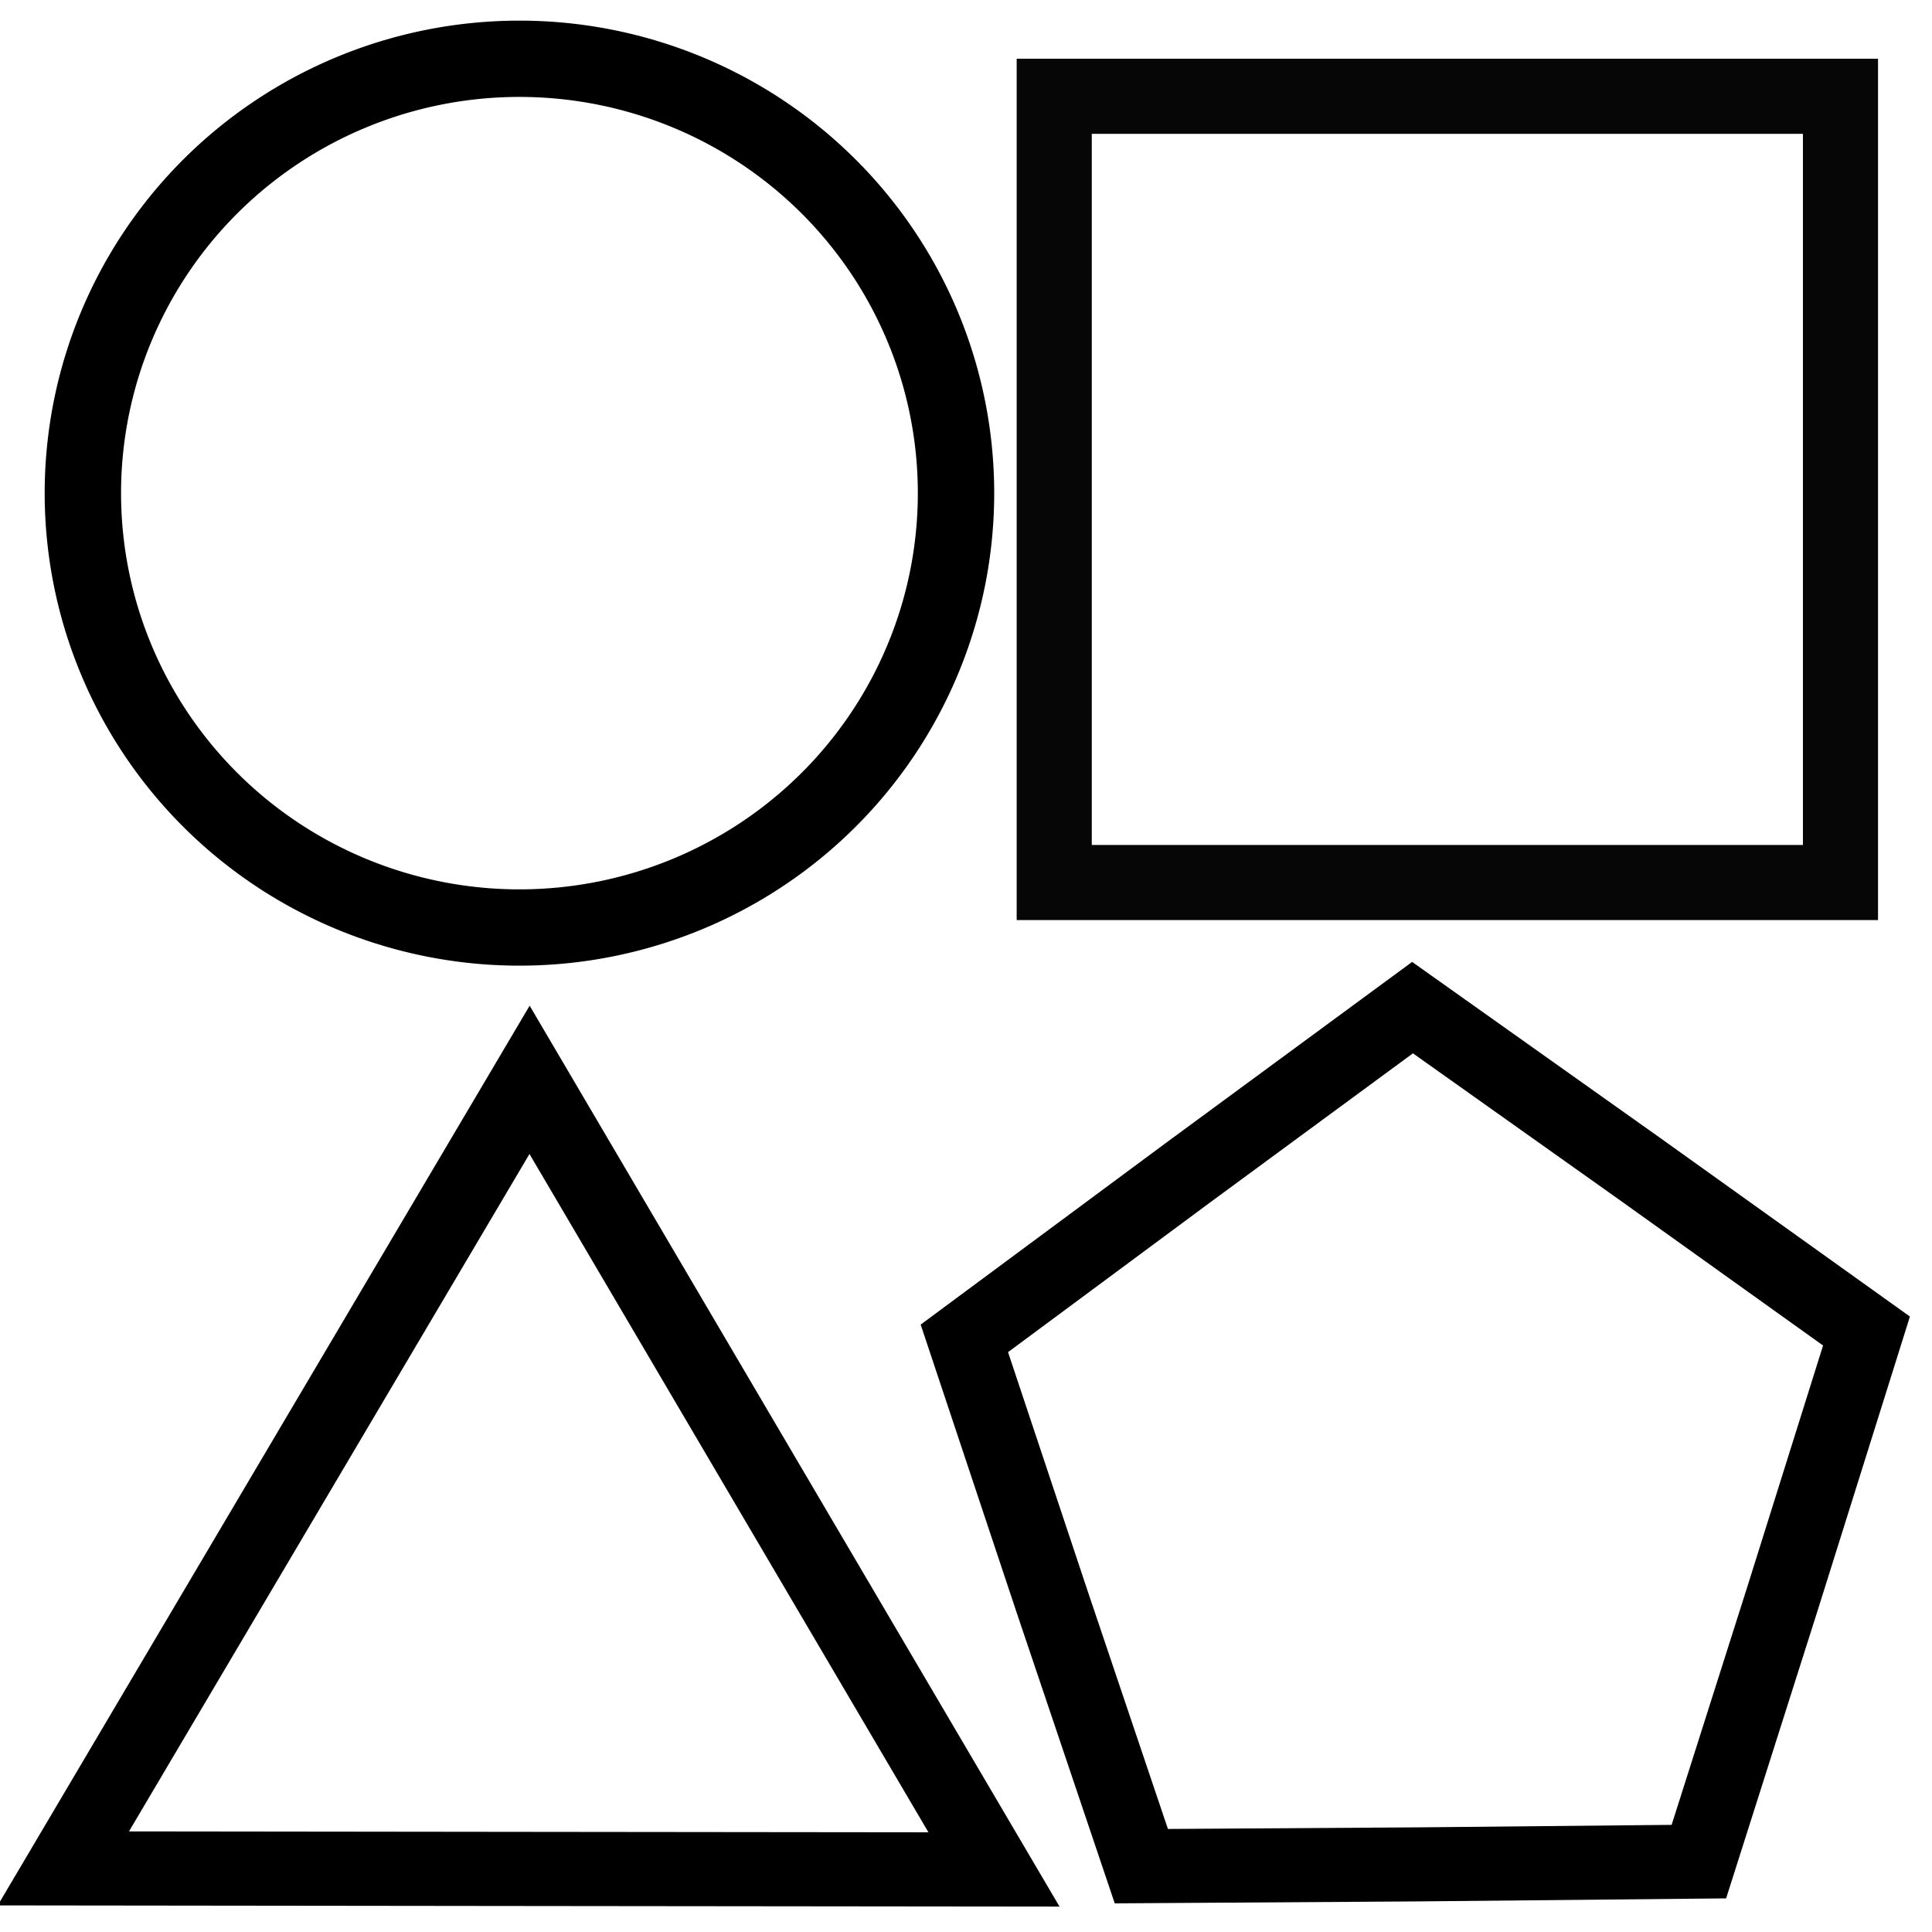 <?xml version="1.0" encoding="UTF-8" standalone="no"?>
<!-- Generator: Adobe Illustrator 15.1.0, SVG Export Plug-In  -->

<svg
   version="1.1"
   x="0px"
   y="0px"
   width="24px"
   height="24px"
   viewBox="0 -2 24 24"
   style="overflow:visible;enable-background:new 0 -2 24 24;"
   xml:space="preserve"
   preserveAspectRatio="xMinYMid meet"
   id="svg2"
   sodipodi:version="0.32"
   inkscape:version="1.2.2 (b0a8486541, 2022-12-01)"
   sodipodi:docname="monologo2.svg"
   inkscape:output_extension="org.inkscape.output.svg.inkscape"
   xmlns:inkscape="http://www.inkscape.org/namespaces/inkscape"
   xmlns:sodipodi="http://sodipodi.sourceforge.net/DTD/sodipodi-0.dtd"
   xmlns="http://www.w3.org/2000/svg"
   xmlns:svg="http://www.w3.org/2000/svg"
   xmlns:rdf="http://www.w3.org/1999/02/22-rdf-syntax-ns#"
   xmlns:cc="http://creativecommons.org/ns#"
   xmlns:dc="http://purl.org/dc/elements/1.1/"
   xmlns:a="http://ns.adobe.com/AdobeSVGViewerExtensions/3.0/"><sodipodi:namedview
   inkscape:window-height="940"
   inkscape:window-width="1920"
   inkscape:pageshadow="2"
   inkscape:pageopacity="0.0"
   guidetolerance="10.0"
   gridtolerance="10.0"
   objecttolerance="10.0"
   borderopacity="1.0"
   bordercolor="#666666"
   pagecolor="#ffffff"
   id="base"
   showgrid="true"
   showguides="true"
   inkscape:guide-bbox="true"
   inkscape:zoom="15.261721"
   inkscape:cx="11.990784"
   inkscape:cy="9.3698476"
   inkscape:window-x="0"
   inkscape:window-y="0"
   inkscape:current-layer="svg2"
   inkscape:pagecheckerboard="0"
   inkscape:window-maximized="1"
   inkscape:showpageshadow="2"
   inkscape:deskcolor="#d1d1d1"><sodipodi:guide
     orientation="0,1"
     position="11.351,12.463"
     id="guide3713"
     inkscape:locked="false" /><inkscape:grid
     type="xygrid"
     id="grid4493" /><sodipodi:guide
     orientation="0,1"
     position="-3.568,12.417"
     id="guide4495"
     inkscape:locked="false" /></sodipodi:namedview>
<defs
   id="defs4"><linearGradient
   id="linearGradient4545"><stop
     style="stop-color:#ffe100;stop-opacity:1;"
     offset="0"
     id="stop4547" /><stop
     style="stop-color:#ffeba0;stop-opacity:0;"
     offset="1"
     id="stop4549" /></linearGradient><linearGradient
   id="linearGradient4525"><stop
     style="stop-color:#82b4fb;stop-opacity:1;"
     offset="0"
     id="stop4527" /><stop
     style="stop-color:#82b4fb;stop-opacity:0;"
     offset="1"
     id="stop4529" /></linearGradient><linearGradient
   id="linearGradient4517"><stop
     style="stop-color:#b2e710;stop-opacity:1;"
     offset="0"
     id="stop4519" /><stop
     style="stop-color:#b2e710;stop-opacity:0;"
     offset="1"
     id="stop4521" /></linearGradient><inkscape:perspective
   sodipodi:type="inkscape:persp3d"
   inkscape:vp_x="0 : 12 : 1"
   inkscape:vp_y="0 : 1000 : 0"
   inkscape:vp_z="24 : 12 : 1"
   inkscape:persp3d-origin="12 : 8 : 1"
   id="perspective72" />
</defs>
<linearGradient
   id="SVGID_1_"
   gradientUnits="userSpaceOnUse"
   x1="11.999"
   y1="0"
   x2="11.999"
   y2="20"
   gradientTransform="matrix(1.005,0,0,1.005,-0.111,0.826)">
	<stop
   offset="0"
   style="stop-color:#F0A829"
   id="stop7" />
	<stop
   offset="1"
   style="stop-color:#C7671A"
   id="stop9" />
	<a:midPointStop
   offset="0"
   style="stop-color:#F0A829" />
	<a:midPointStop
   offset="0.5"
   style="stop-color:#F0A829" />
	<a:midPointStop
   offset="1"
   style="stop-color:#C7671A" />
</linearGradient>

<linearGradient
   id="SVGID_2_"
   gradientUnits="userSpaceOnUse"
   x1="11.999"
   y1="1"
   x2="11.999"
   y2="19"
   gradientTransform="matrix(1.005,0,0,1.005,-0.111,0.826)">
	<stop
   offset="0"
   style="stop-color:#FFEBA8"
   id="stop14" />
	<stop
   offset="1"
   style="stop-color:#F8BE27"
   id="stop16" />
	<a:midPointStop
   offset="0"
   style="stop-color:#FFEBA8" />
	<a:midPointStop
   offset="0.5"
   style="stop-color:#FFEBA8" />
	<a:midPointStop
   offset="1"
   style="stop-color:#F8BE27" />
</linearGradient>

<linearGradient
   id="SVGID_3_"
   gradientUnits="userSpaceOnUse"
   x1="11.999"
   y1="2"
   x2="11.999"
   y2="18"
   gradientTransform="matrix(1.005,0,0,1.005,-0.111,0.826)">
	<stop
   offset="0"
   style="stop-color:#FFC30F"
   id="stop21" />
	<stop
   offset="1"
   style="stop-color:#F5AE0D"
   id="stop23" />
	<a:midPointStop
   offset="0"
   style="stop-color:#FFC30F" />
	<a:midPointStop
   offset="0.5"
   style="stop-color:#FFC30F" />
	<a:midPointStop
   offset="1"
   style="stop-color:#F5AE0D" />
</linearGradient>

<linearGradient
   id="SVGID_4_"
   gradientUnits="userSpaceOnUse"
   x1="11.999"
   y1="0"
   x2="11.999"
   y2="7"
   gradientTransform="matrix(1.005,0,0,1.005,-0.111,0.826)">
	<stop
   offset="0"
   style="stop-color:#F0A829"
   id="stop28" />
	<stop
   offset="1"
   style="stop-color:#C7671A"
   id="stop30" />
	<a:midPointStop
   offset="0"
   style="stop-color:#F0A829" />
	<a:midPointStop
   offset="0.5"
   style="stop-color:#F0A829" />
	<a:midPointStop
   offset="1"
   style="stop-color:#C7671A" />
</linearGradient>

<linearGradient
   id="SVGID_5_"
   gradientUnits="userSpaceOnUse"
   x1="11.999"
   y1="1"
   x2="11.999"
   y2="6"
   gradientTransform="matrix(1.005,0,0,1.005,-0.111,0.826)">
	<stop
   offset="0"
   style="stop-color:#FFEBA8"
   id="stop35" />
	<stop
   offset="1"
   style="stop-color:#F8BE27"
   id="stop37" />
	<a:midPointStop
   offset="0"
   style="stop-color:#FFEBA8" />
	<a:midPointStop
   offset="0.5"
   style="stop-color:#FFEBA8" />
	<a:midPointStop
   offset="1"
   style="stop-color:#F8BE27" />
</linearGradient>

<linearGradient
   id="SVGID_6_"
   gradientUnits="userSpaceOnUse"
   x1="11.999"
   y1="2"
   x2="11.999"
   y2="5"
   gradientTransform="matrix(1.005,0,0,1.005,-0.111,0.826)">
	<stop
   offset="0"
   style="stop-color:#FFC30F"
   id="stop42" />
	<stop
   offset="1"
   style="stop-color:#F5AE0D"
   id="stop44" />
	<a:midPointStop
   offset="0"
   style="stop-color:#FFC30F" />
	<a:midPointStop
   offset="0.5"
   style="stop-color:#FFC30F" />
	<a:midPointStop
   offset="1"
   style="stop-color:#F5AE0D" />
</linearGradient>

<linearGradient
   id="SVGID_7_"
   gradientUnits="userSpaceOnUse"
   x1="11.499"
   y1="0"
   x2="11.499"
   y2="13.001">
	<stop
   offset="0"
   style="stop-color:#8D470D"
   id="stop49" />
	<stop
   offset="1"
   style="stop-color:#7C3D09"
   id="stop51" />
	<a:midPointStop
   offset="0"
   style="stop-color:#8D470D" />
	<a:midPointStop
   offset="0.5"
   style="stop-color:#8D470D" />
	<a:midPointStop
   offset="1"
   style="stop-color:#7C3D09" />
</linearGradient>

<linearGradient
   id="SVGID_8_"
   gradientUnits="userSpaceOnUse"
   x1="11.499"
   y1="1"
   x2="11.499"
   y2="10.935">
	<stop
   offset="0"
   style="stop-color:#D58738"
   id="stop56" />
	<stop
   offset="1"
   style="stop-color:#AB551F"
   id="stop58" />
	<a:midPointStop
   offset="0"
   style="stop-color:#D58738" />
	<a:midPointStop
   offset="0.5"
   style="stop-color:#D58738" />
	<a:midPointStop
   offset="1"
   style="stop-color:#AB551F" />
</linearGradient>

<linearGradient
   id="SVGID_9_"
   gradientUnits="userSpaceOnUse"
   x1="11.5"
   y1="2"
   x2="11.5"
   y2="8.871">
	<stop
   offset="0"
   style="stop-color:#D0813A"
   id="stop63" />
	<stop
   offset="1"
   style="stop-color:#AF551D"
   id="stop65" />
	<a:midPointStop
   offset="0"
   style="stop-color:#D0813A" />
	<a:midPointStop
   offset="0.5"
   style="stop-color:#D0813A" />
	<a:midPointStop
   offset="1"
   style="stop-color:#AF551D" />
</linearGradient>

<path
   sodipodi:type="star"
   style="fill:#ffffff;fill-opacity:1;fill-rule:evenodd;stroke:none;stroke-width:0.289;stroke-linejoin:miter;stroke-miterlimit:4;stroke-dasharray:none;stroke-opacity:1;opacity:0"
   id="path4635"
   sodipodi:sides="5"
   sodipodi:cx="13"
   sodipodi:cy="15"
   sodipodi:r1="5.2505617"
   sodipodi:r2="6.4031243"
   sodipodi:arg1="0.89605538"
   sodipodi:arg2="1.5243739"
   inkscape:flatsided="false"
   inkscape:rounded="1.0408341e-17"
   inkscape:randomized="0"
   d="M 16.28,19.1 L 13.297,21.396 L 10.114,19.386 L 7.009,17.259 L 7.937,13.611 L 9,10 L 12.756,9.755 L 16.519,9.651 L 17.913,13.148 L 19.175,16.694 L 16.28,19.1 z"
   transform="matrix(0.763,0.574,-0.581,0.755,16.415,-2.372)" /><path
   sodipodi:type="star"
   style="fill:#ffffff;fill-opacity:1;fill-rule:evenodd;stroke:none;stroke-width:0.289;stroke-linejoin:miter;stroke-miterlimit:4;stroke-dasharray:none;stroke-opacity:1;opacity:0"
   id="path4637"
   sodipodi:sides="3"
   sodipodi:cx="4"
   sodipodi:cy="15"
   sodipodi:r1="4.2426405"
   sodipodi:r2="2.1213202"
   sodipodi:arg1="0.78539816"
   sodipodi:arg2="1.8325957"
   inkscape:flatsided="false"
   inkscape:rounded="1.0408341e-17"
   inkscape:randomized="0"
   d="M 7,18 L 3.451,17.049 L -0.098,16.098 L 2.5,13.5 L 5.098,10.902 L 6.049,14.451 L 7,18 z"
   transform="matrix(1.52,-0.421,0.411,1.556,-5.734,-3.937)" /><rect
   style="fill:#ffffff;fill-opacity:1;fill-rule:evenodd;stroke:none;stroke-width:0.289;stroke-linejoin:miter;stroke-miterlimit:4;stroke-dasharray:none;stroke-opacity:1;opacity:0"
   id="rect4625"
   width="10"
   height="10"
   x="13"
   y="-1" /><path
   style="fill:#ffffff;fill-opacity:0;fill-rule:evenodd;stroke:none;stroke-width:0.289;stroke-linejoin:miter;stroke-miterlimit:4;stroke-dasharray:none;stroke-opacity:1"
   id="path4627"
   transform="matrix(0.991,0,0,1.003,0.405,-1.417)"
   d="M 11.5,5.5 A 5.5,5.5 0 1 1 0.5,5.5 A 5.5,5.5 0 1 1 11.5,5.5 z"
   sodipodi:type="arc"
   sodipodi:ry="5.5"
   sodipodi:rx="5.5"
   sodipodi:cy="5.5"
   sodipodi:cx="6" /><path
   sodipodi:type="star"
   style="fill:#000001;fill-opacity:0;fill-rule:evenodd;stroke:#000000;stroke-width:0.885;stroke-linejoin:miter;stroke-miterlimit:4;stroke-dasharray:none;stroke-opacity:1"
   id="path4515"
   sodipodi:sides="5"
   sodipodi:cx="-5"
   sodipodi:cy="4"
   sodipodi:r1="4.5820518"
   sodipodi:r2="5.6568542"
   sodipodi:arg1="0.78539816"
   sodipodi:arg2="1.4137167"
   inkscape:flatsided="false"
   inkscape:rounded="1.0408341e-17"
   inkscape:randomized="0"
   d="M -1.76,7.24 L -4.115,9.587 L -7.08,8.083 L -10.04,6.568 L -9.526,3.283 L -9,4.4918712e-08 L -5.717,-0.526 L -2.432,-1.04 L -0.917,1.92 L 0.587,4.885 L -1.76,7.24 z"
   transform="matrix(0.743,0.729,-0.73,0.741,24.234,17.078)" /><path
   sodipodi:type="star"
   style="fill:#000000;fill-opacity:0;fill-rule:evenodd;stroke:#000000;stroke-width:1.445;stroke-linejoin:miter;stroke-miterlimit:4;stroke-dasharray:none;stroke-opacity:1;opacity:1"
   id="path4511"
   sodipodi:sides="3"
   sodipodi:cx="4"
   sodipodi:cy="14"
   sodipodi:r1="10.252088"
   sodipodi:r2="5.1260438"
   sodipodi:arg1="0.81922485"
   sodipodi:arg2="1.8664224"
   inkscape:flatsided="false"
   inkscape:rounded="1.0408341e-17"
   inkscape:randomized="0"
   d="M 11,21.49 L 2.507,18.904 L -5.987,16.317 L 0.5,10.255 L 6.987,4.193 L 8.993,12.841 L 11,21.49 z"
   transform="matrix(0.623,-0.185,0.189,0.61,1.433,10.149)" /><rect
   style="fill:#001110;fill-opacity:0;fill-rule:evenodd;stroke:#000000;stroke-width:0.933;stroke-linejoin:miter;stroke-miterlimit:4;stroke-dasharray:none;stroke-opacity:0.974"
   id="rect4489"
   width="9.767"
   height="9.767"
   x="13.096"
   y="-0.804" /><path
   style="fill:#000000;fill-opacity:0;fill-rule:evenodd;stroke:#000000;stroke-width:1.005;stroke-linejoin:miter;stroke-miterlimit:4;stroke-dasharray:none;stroke-opacity:1"
   id="path3715"
   transform="matrix(0.944,0,0,0.943,0.548,0.354)"
   d="M 12,4 A 5.745,5.722 0 1 1 0.51,4 A 5.745,5.722 0 1 1 12,4 z"
   sodipodi:type="arc"
   sodipodi:ry="5.7220078"
   sodipodi:rx="5.7451739"
   sodipodi:cy="4"
   sodipodi:cx="6.2548261" /></svg>
